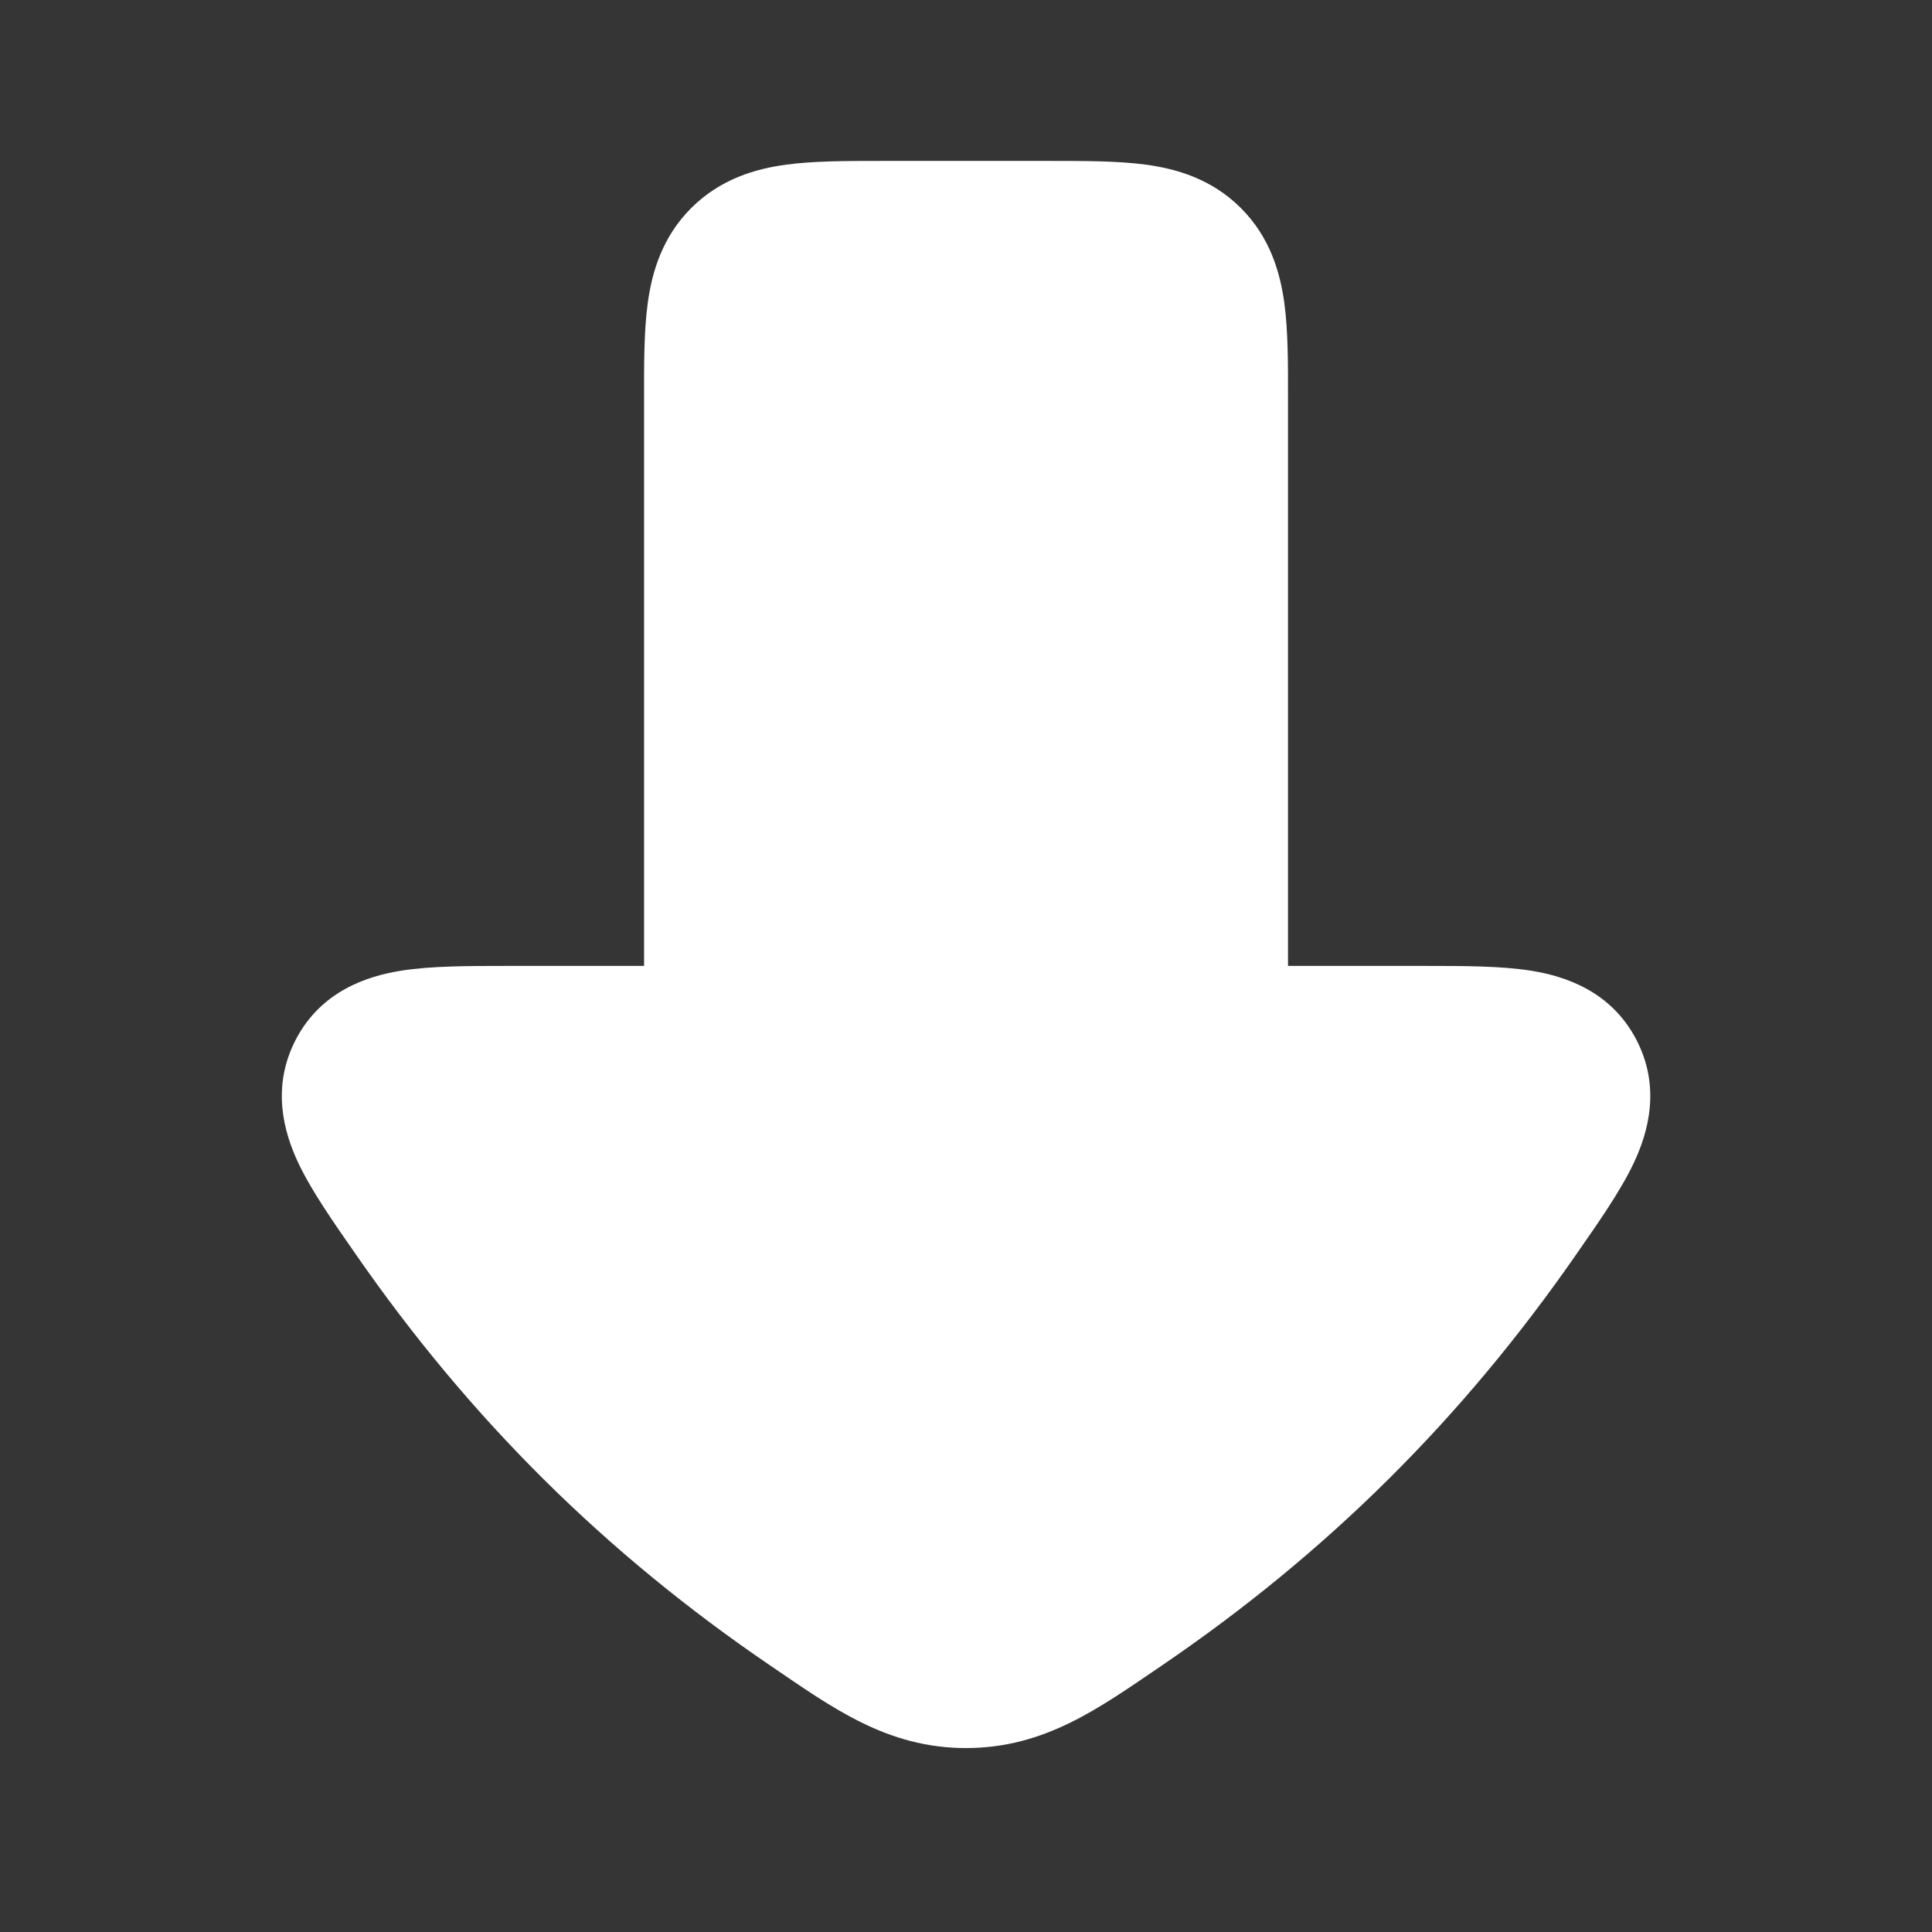 <svg width="24" height="24" viewBox="0 0 24 24" fill="none" xmlns="http://www.w3.org/2000/svg">
<rect x="0" y="0" width="24" height="24" fill="#333333" stroke="none"/>
<path d="M24 0V24H0V0H24Z" fill="white" fill-opacity="0.01"/>
<path fill-rule="evenodd" clip-rule="evenodd" d="M10.946 1.999C11.648 1.999 12.352 1.999 13.055 1.999C13.479 1.999 13.891 1.999 14.231 2.045C14.614 2.096 15.052 2.222 15.415 2.585C15.778 2.948 15.903 3.385 15.955 3.769C16.001 4.109 16.001 4.521 16 4.945C16 7.296 16 9.648 16 11.999C16.568 11.999 17.135 11.999 17.703 11.999C18.179 11.999 18.651 11.999 19.023 12.059C19.439 12.126 20.01 12.31 20.325 12.911C20.633 13.499 20.478 14.06 20.296 14.445C20.131 14.796 19.852 15.192 19.581 15.582C18.165 17.624 16.484 19.295 14.422 20.697C13.661 21.214 12.982 21.715 12 21.715C11.019 21.715 10.339 21.214 9.579 20.697C7.516 19.295 5.836 17.624 4.42 15.582C4.149 15.192 3.87 14.796 3.705 14.445C3.523 14.06 3.369 13.499 3.676 12.911C3.991 12.31 4.562 12.126 4.978 12.059C5.35 11.999 5.822 11.999 6.298 11.999C6.866 11.999 7.433 11.999 8.001 11.999C8.001 9.648 8.001 7.296 8.001 4.945C8 4.521 8 4.109 8.046 3.769C8.098 3.385 8.223 2.948 8.586 2.585C8.95 2.222 9.387 2.096 9.77 2.045C10.11 1.999 10.522 1.999 10.946 1.999Z" fill="#FFFFFF"/>
</svg>
